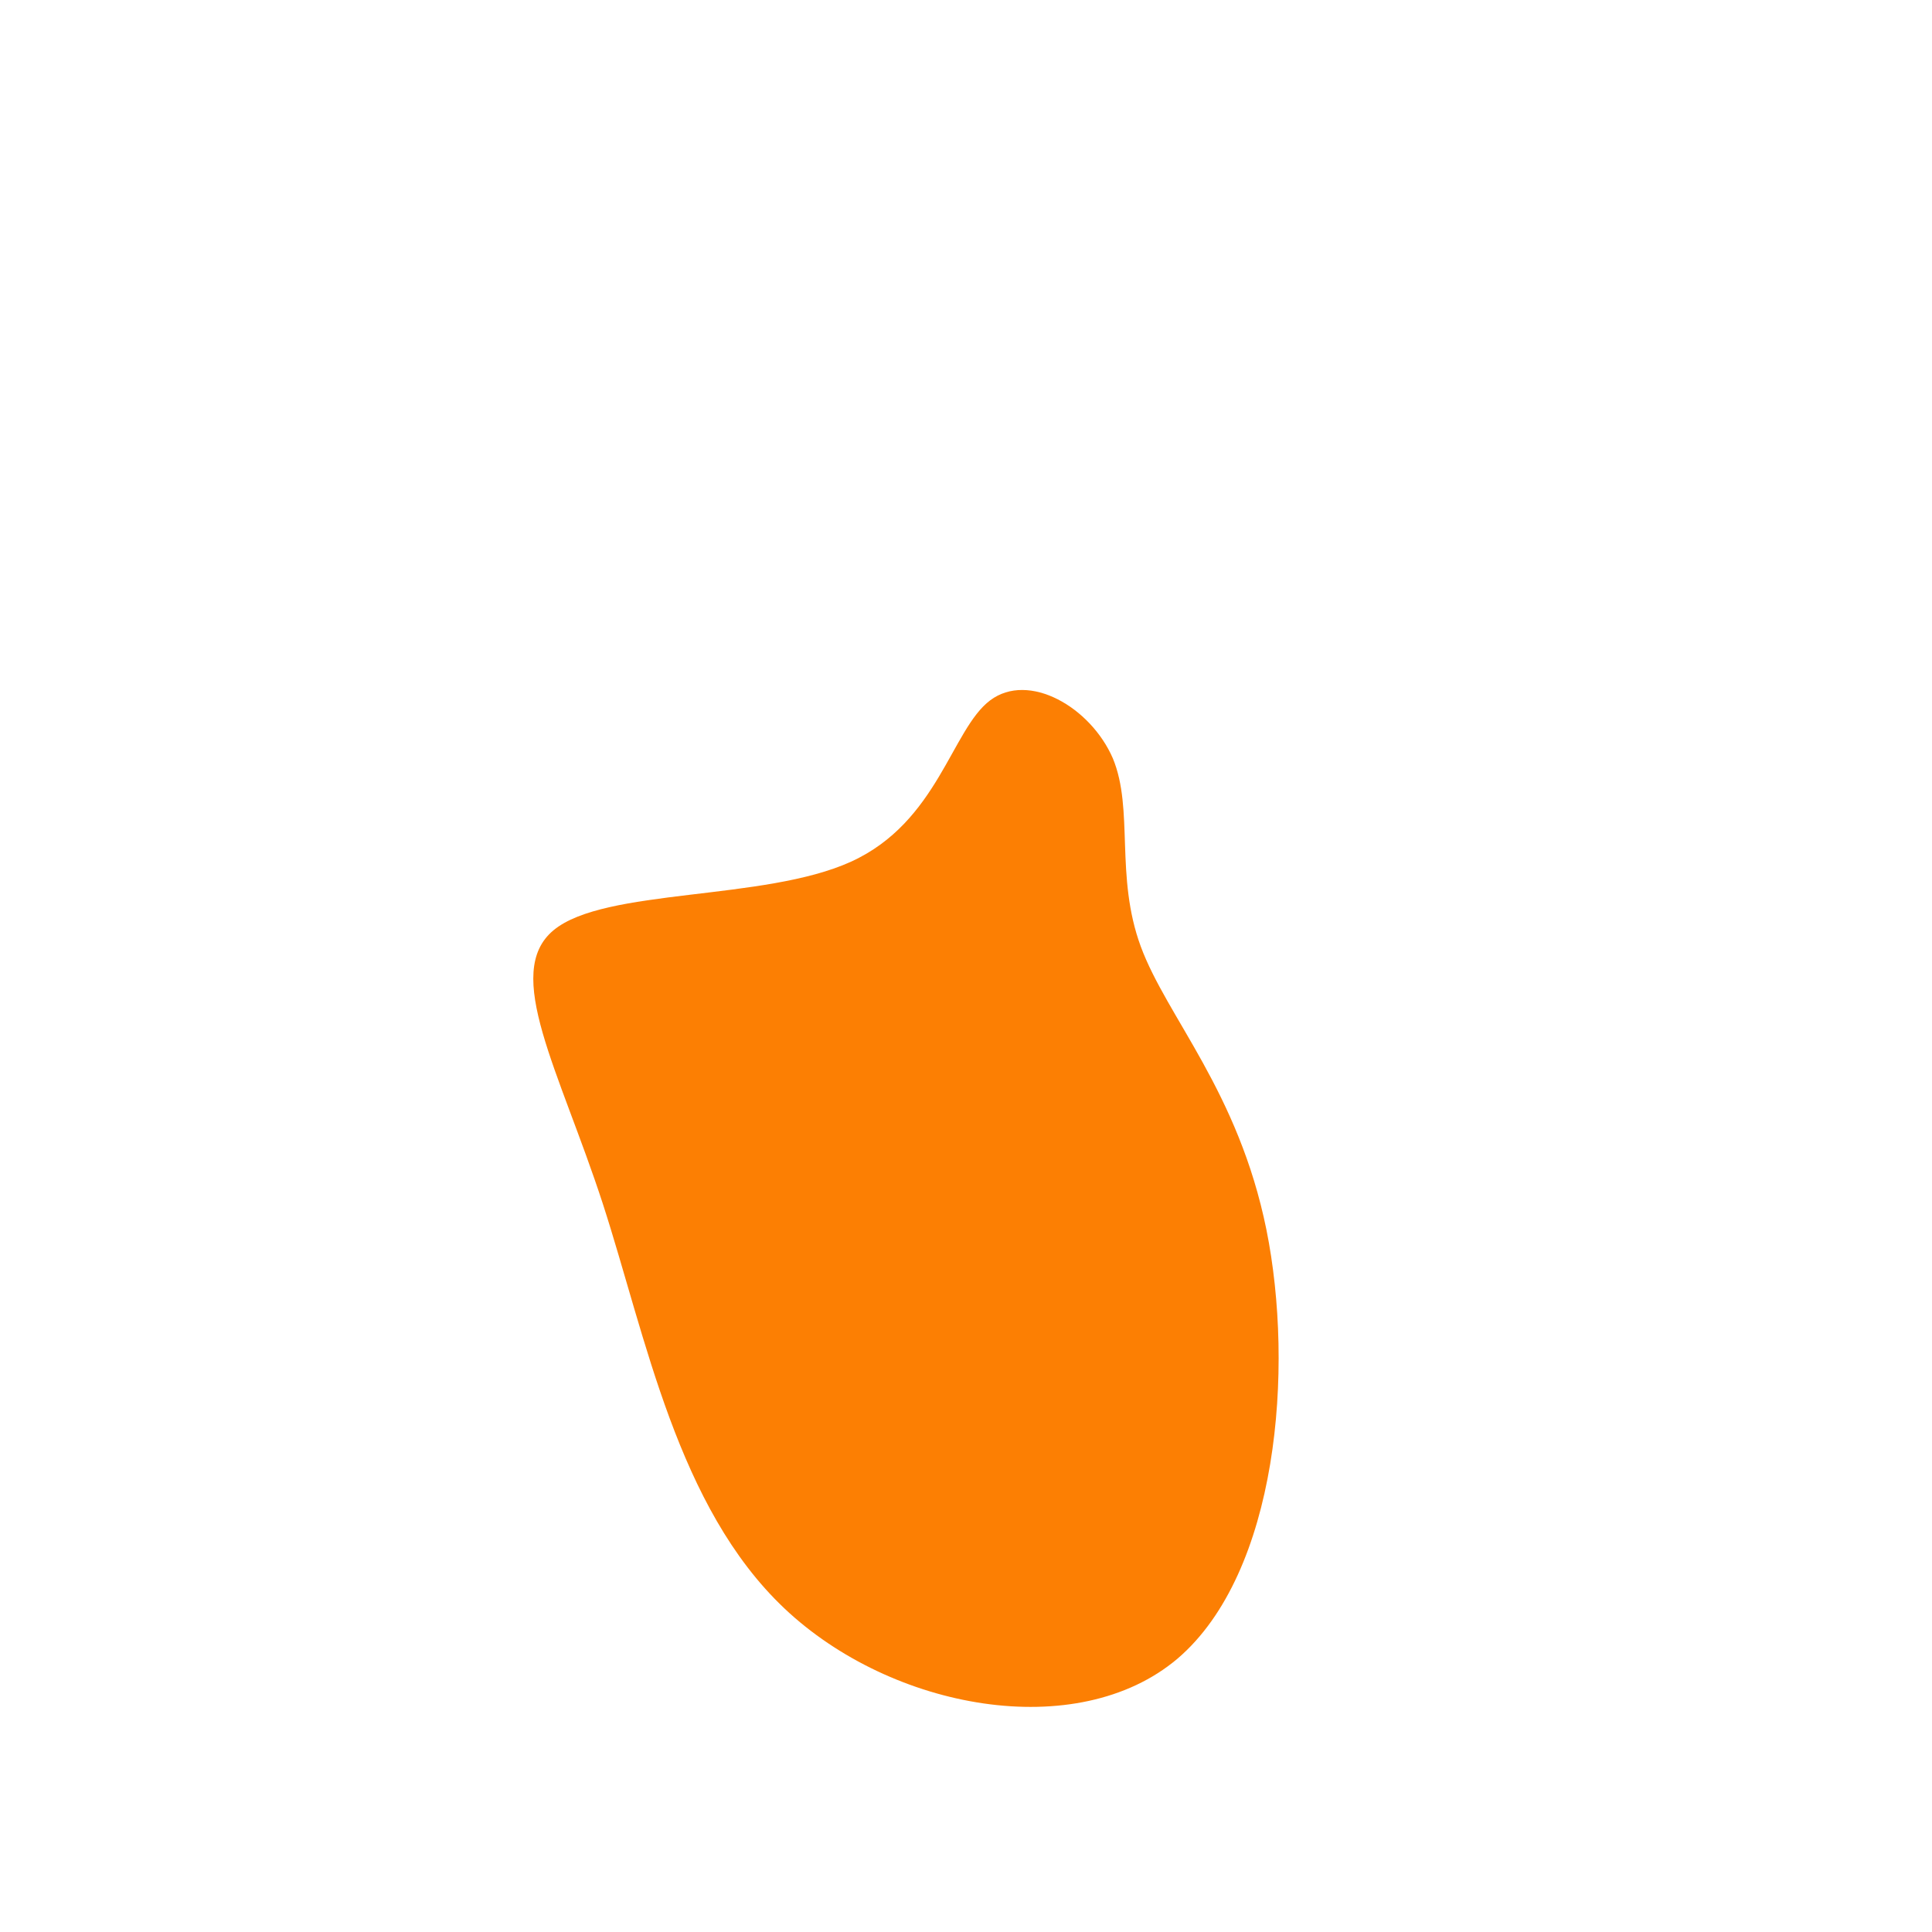 <?xml version="1.0" standalone="no"?>
<svg viewBox="0 0 200 200" xmlns="http://www.w3.org/2000/svg">
  <path fill="#FC7F03" d="M15.2,-21.5C17.4,-16.2,15.4,-9.3,18.1,-2C20.8,5.3,28.2,13,31.1,27.3C34,41.7,32.3,62.8,21.9,71.7C11.5,80.5,-7.7,77,-18.8,66.5C-29.9,56,-33.1,38.5,-37.6,24.6C-42.1,10.8,-48,0.7,-42.7,-3.7C-37.4,-8.1,-20.9,-6.7,-11.9,-10.8C-2.9,-14.9,-1.5,-24.5,2.5,-27.5C6.5,-30.5,12.9,-26.8,15.2,-21.5Z" transform="translate(100 100)" />
</svg>
